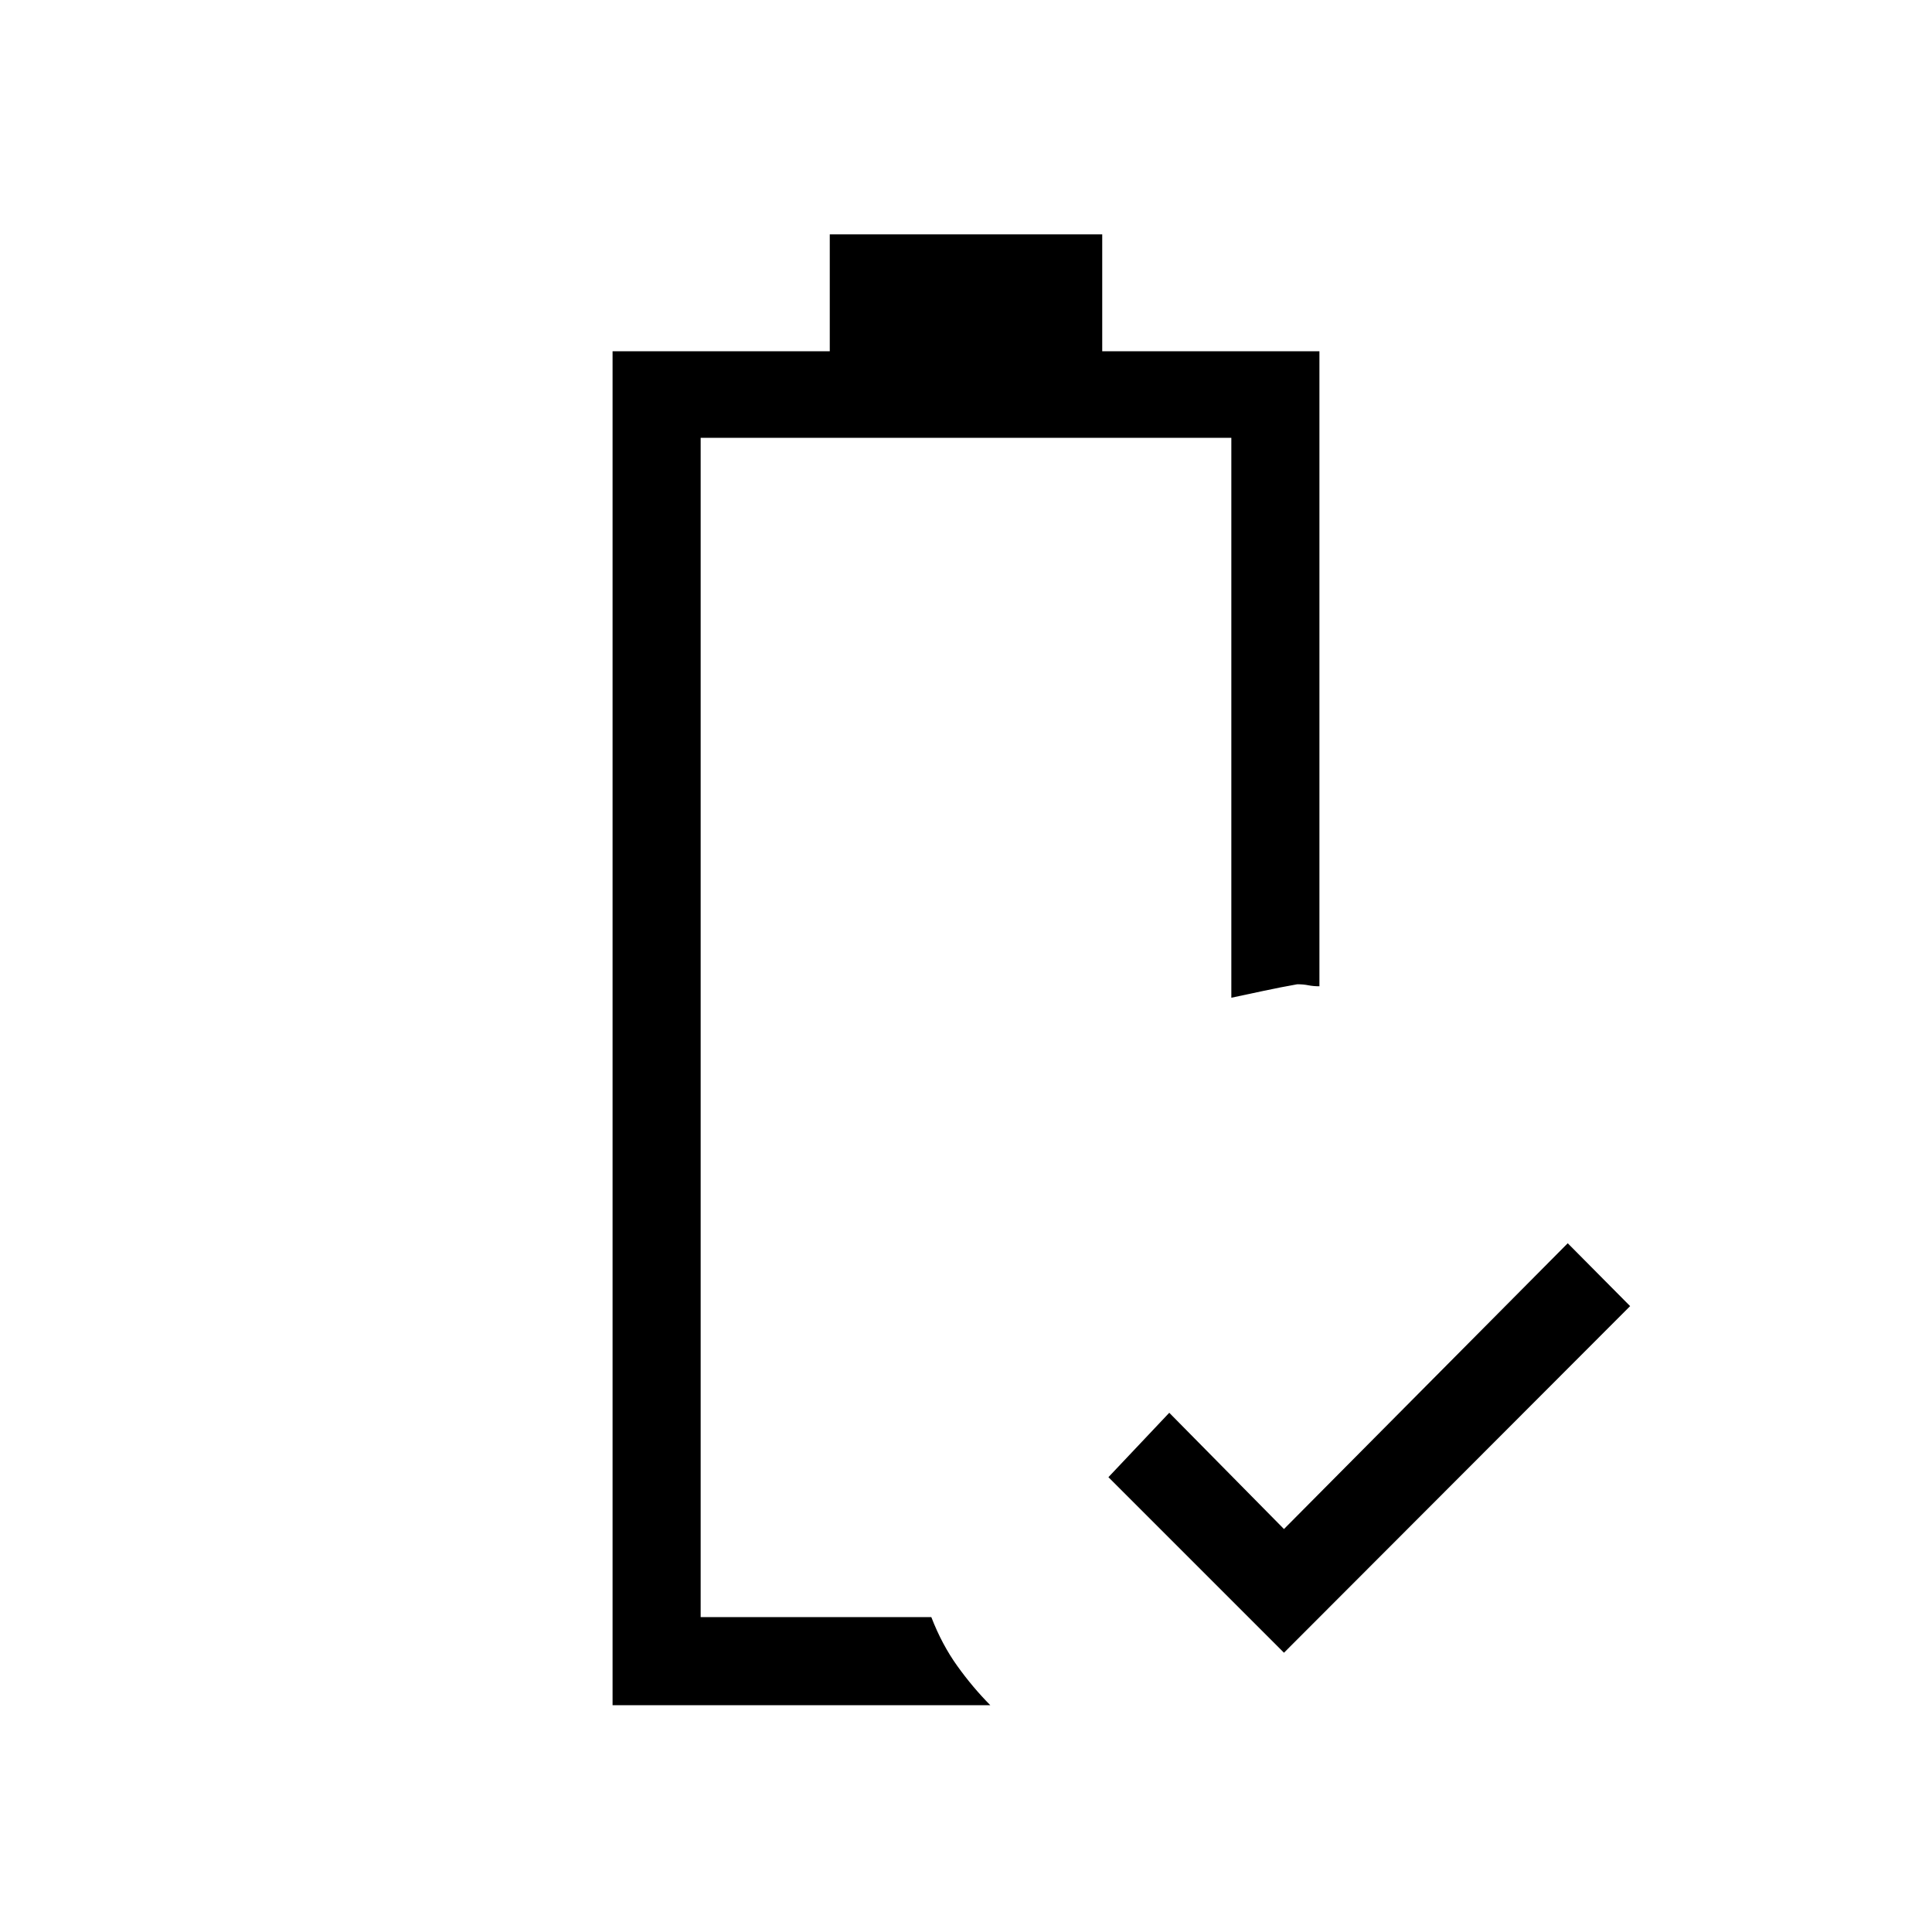 <svg xmlns="http://www.w3.org/2000/svg" height="48" viewBox="0 -960 960 960" width="48"><path d="M638-138.769 550.769-226 581-258l57 57.769 141-142L810-311 638-138.769Zm-333.616 26.077v-672.77h107.924v-58.077h135.384v58.077h107.924v315.539q-3 0-5.5-.5t-5.5-.5q-8.67 1.538-16.706 3.269-8.037 1.731-16.064 3.423v-278.231H348.154v586.001h114.615q5.236 13.575 12.887 24.249 7.652 10.674 16.421 19.52H304.384Zm43.77-43.769h114.615-16.538 16.538-114.615Z"/></svg>